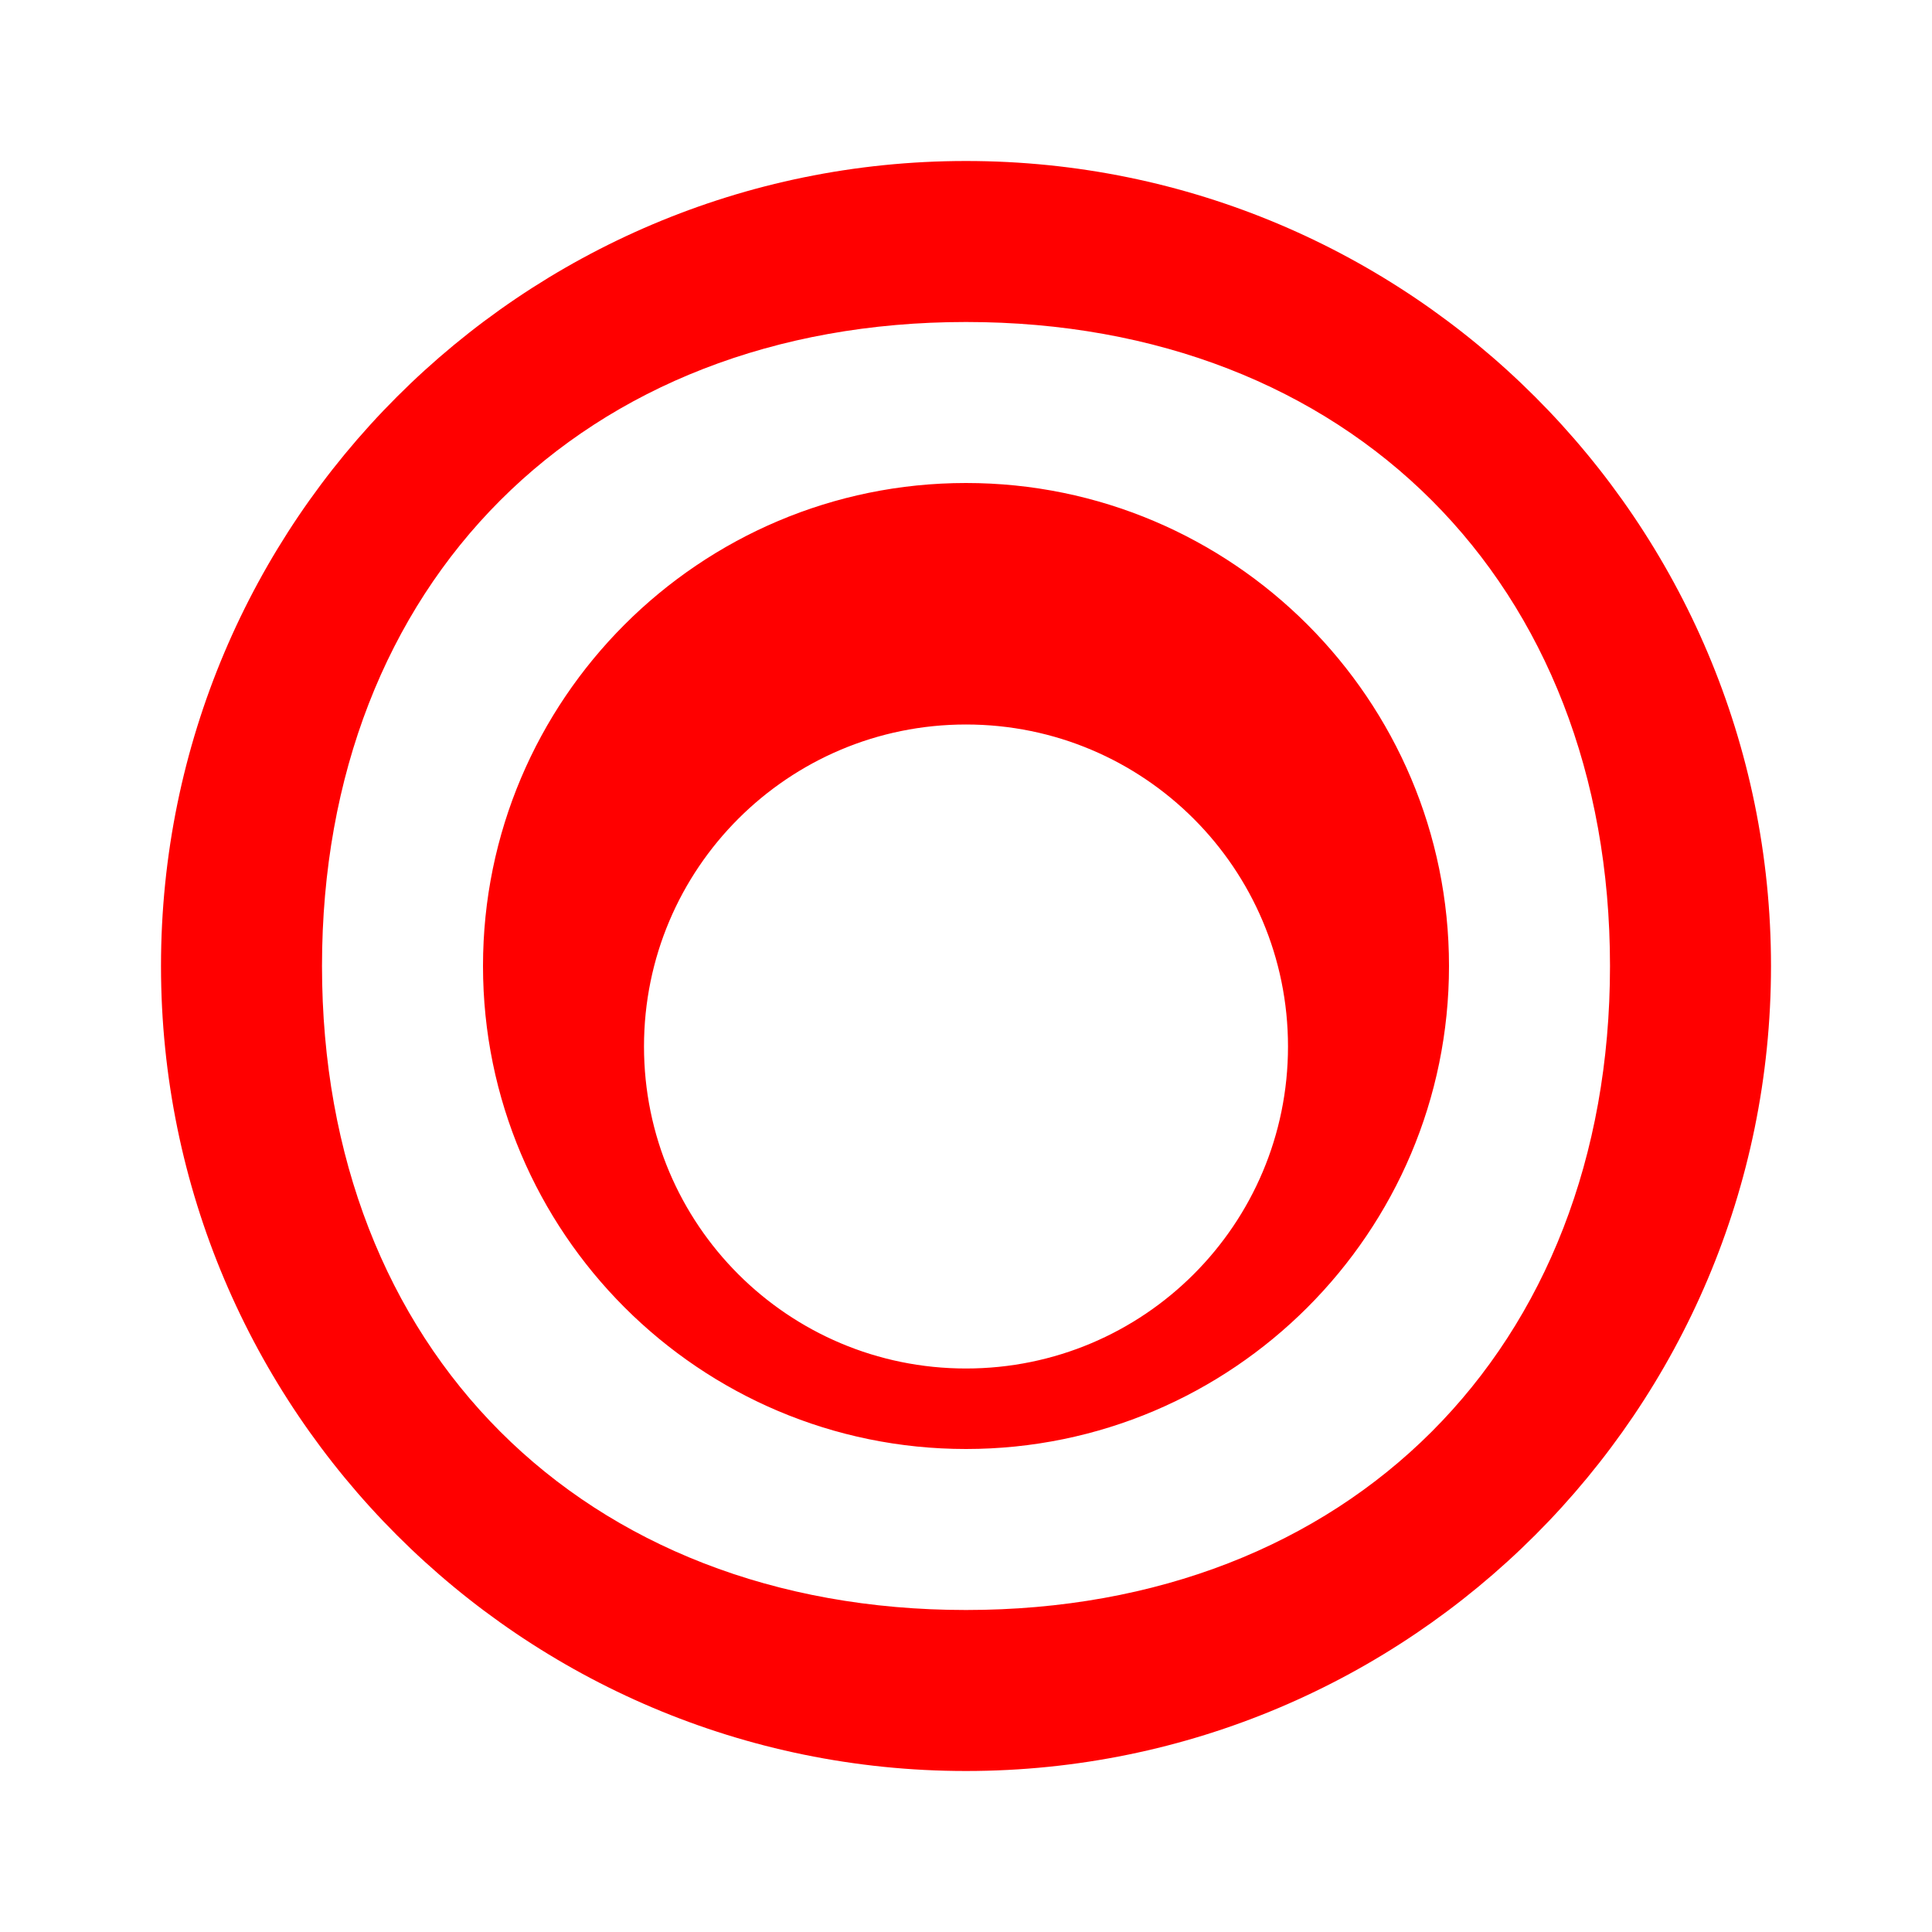 <svg xmlns="http://www.w3.org/2000/svg" width="24" height="24" viewBox="0 0 24 24" fill="#FF0000">
  <path d="M12 22C6.48 22 2 17.52 2 12S6.48 2 12 2s10 4.48 10 10-4.48 10-10 10zm0-18C7.24 4 4 7.24 4 12s3.24 8 8 8 8-3.24 8-8-3.24-8-8-8zm0 14c-3.31 0-6-2.69-6-6s2.69-6 6-6 6 2.69 6 6-2.69 6-6 6zm0-1c2.21 0 4-1.79 4-4s-1.79-4-4-4-4 1.79-4 4 1.79 4 4 4z" />
</svg>